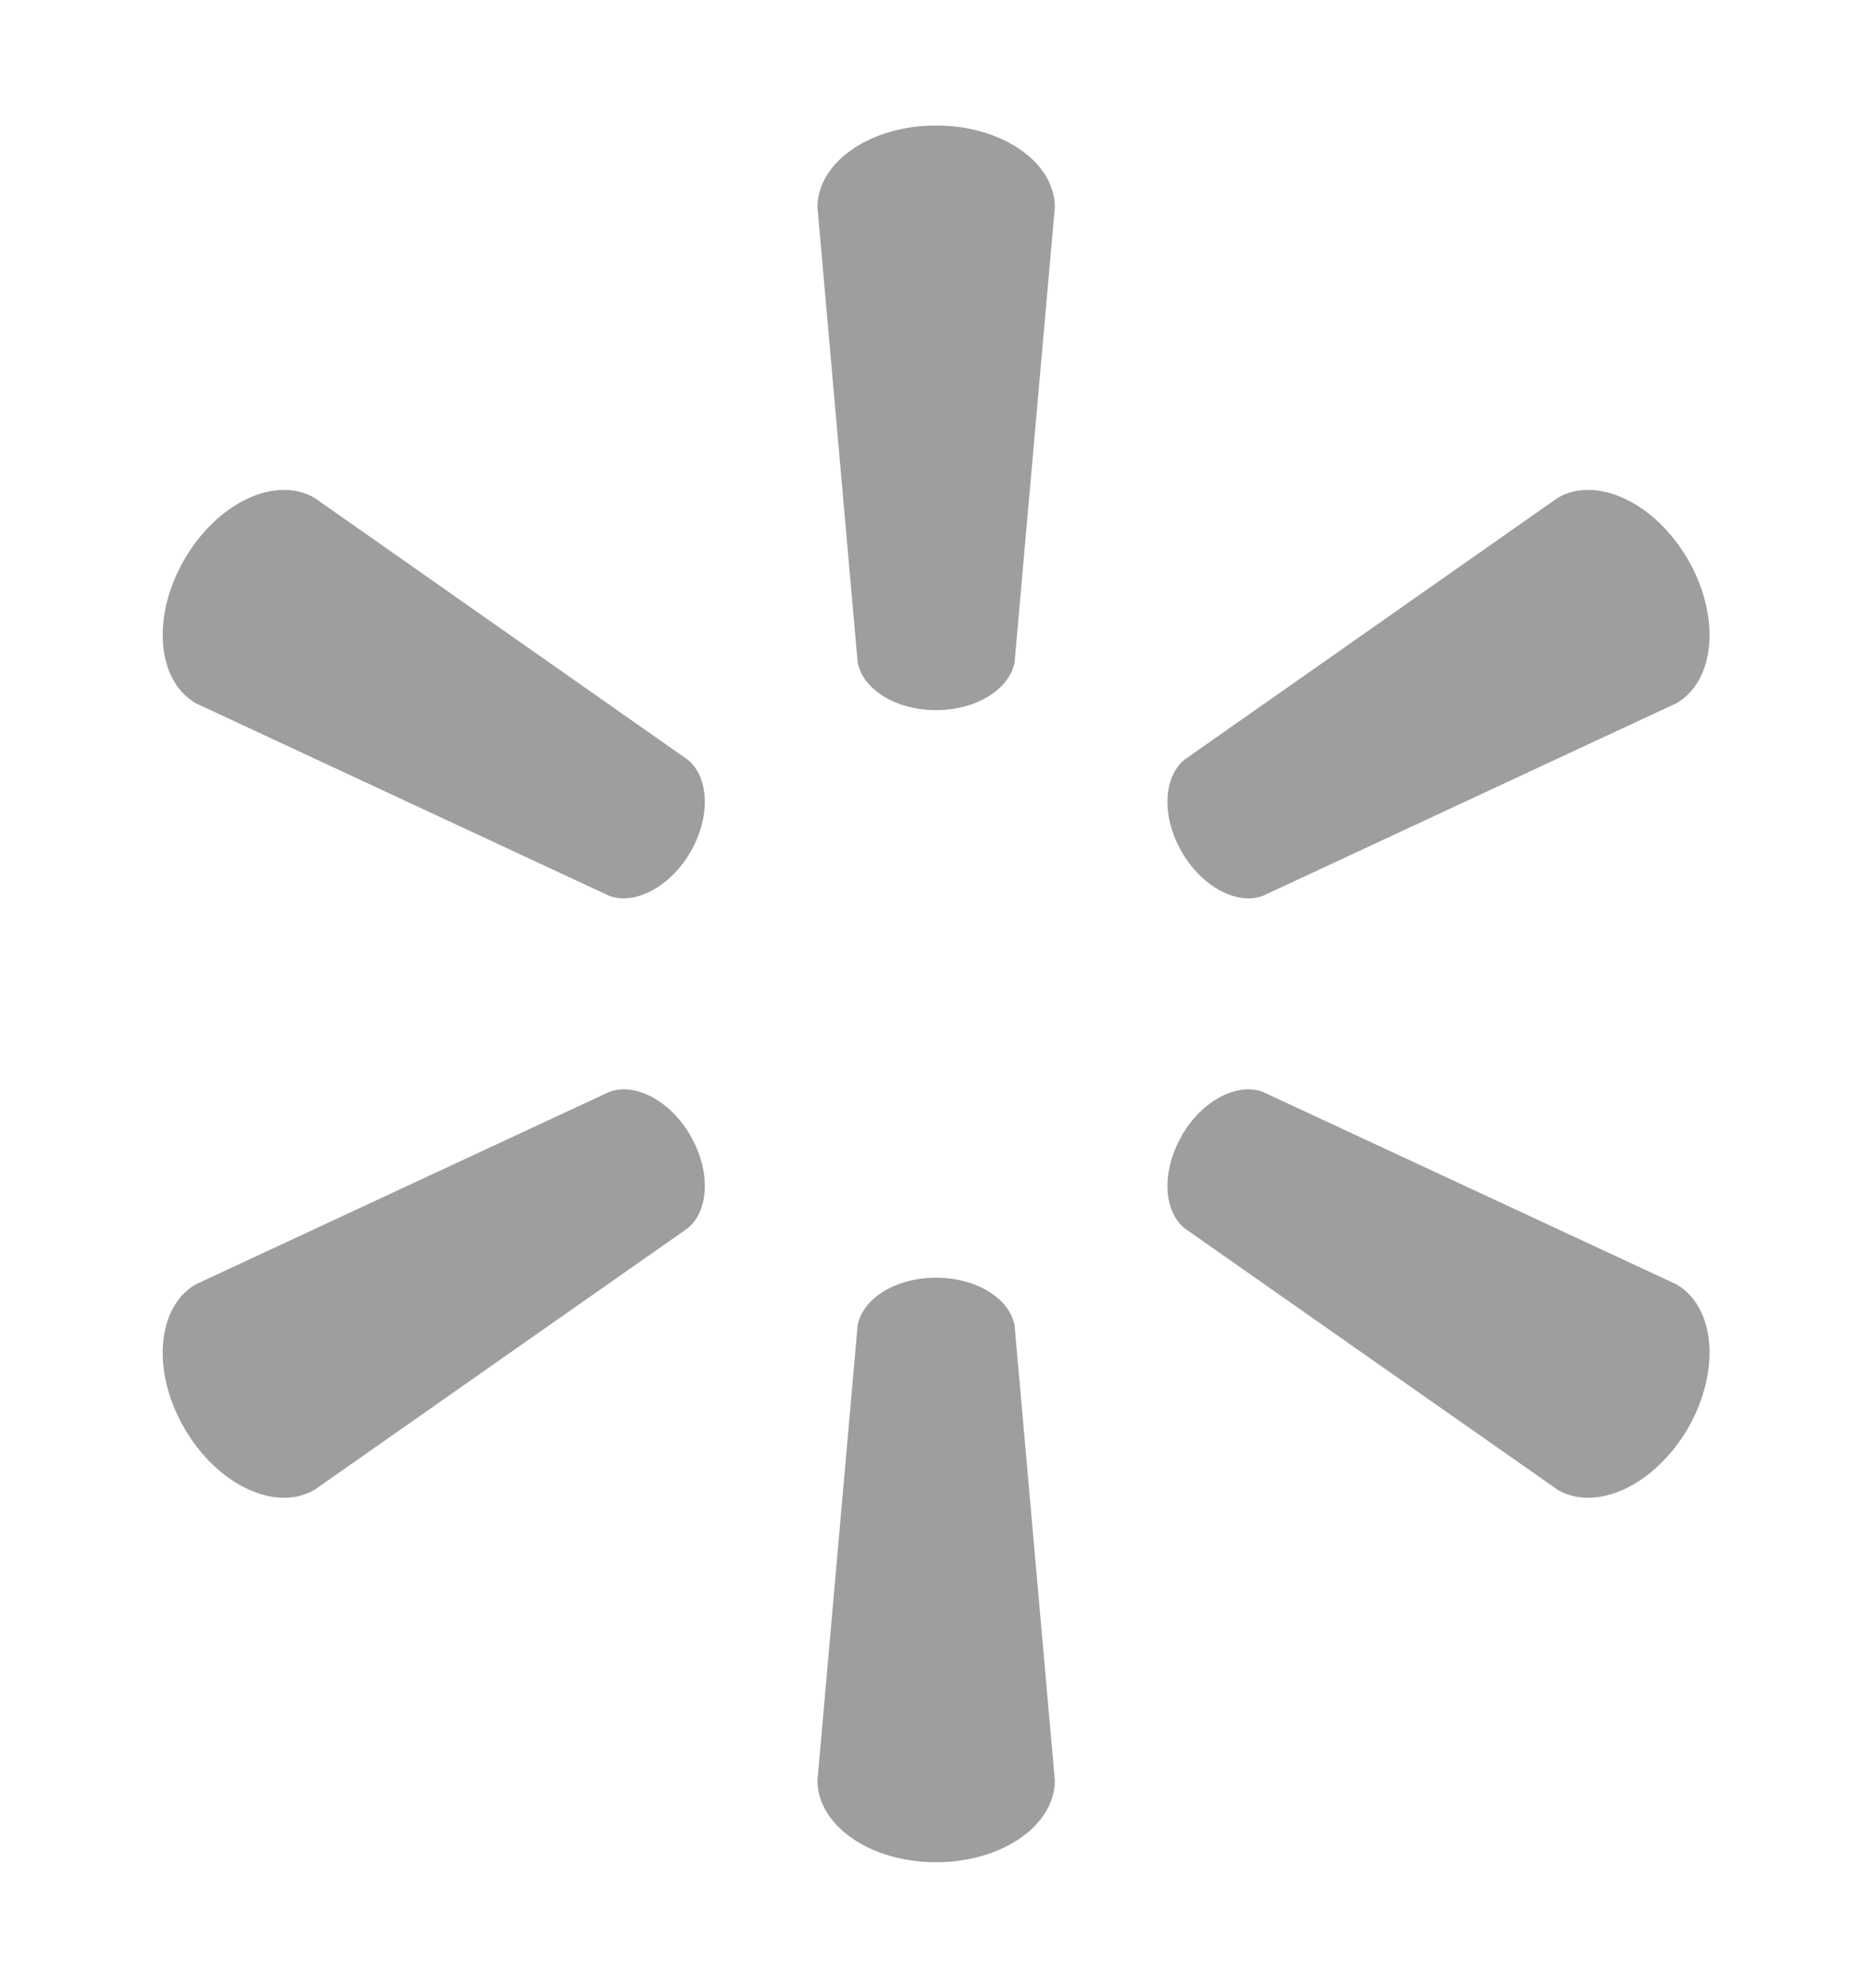 
<svg width="47" class="walmart2" height="50" xmlns="http://www.w3.org/2000/svg">
  <g>
    <title>Layer 1</title>
    <g id="layer1">
      <path  d="m23.549,17.864c1.024,0 1.866,-0.532 1.98,-1.22l1.011,-11.43c0,-1.13 -1.323,-2.057 -2.988,-2.057c-1.663,0 -2.984,0.927 -2.984,2.057l1.009,11.43c0.113,0.688 0.955,1.22 1.975,1.22l-0.004,0" id="path2974" fill-rule="nonzero" fill="#9E9E9E">
        <animate id="op1" attributeType="CSS" attributeName="opacity"
                 from="1" to="0" dur="0.2s" begin="0s;op6.end" />
        <animate attributeName="fill" values="#fdbb30" begin="op1.end" dur="1s" repeatCount="indefinite" />
      </path>

      <path class="a" d="m29.731,21.427c0.512,0.885 1.395,1.349 2.046,1.107l10.402,-4.844c0.98,-0.565 1.12,-2.174 0.293,-3.612c-0.835,-1.441 -2.303,-2.122 -3.276,-1.557l-9.395,6.59c-0.537,0.441 -0.577,1.438 -0.066,2.322l-0.004,-0.006" id="path2978" fill-rule="nonzero" fill="#9E9E9E">
        <animate id="op2" attributeType="CSS" attributeName="opacity"
                 from="1" to="0" dur="0.2s" begin="op1.end" />
        <animate attributeName="fill" values="#fdbb30" begin="op2.end" dur="1s" repeatCount="indefinite" />
      </path>

      <path class="a" d="m29.731,28.57c0.512,-0.886 1.395,-1.347 2.046,-1.102l10.402,4.839c0.98,0.566 1.12,2.176 0.293,3.617c-0.835,1.436 -2.303,2.119 -3.276,1.555l-9.395,-6.584c-0.537,-0.446 -0.577,-1.443 -0.066,-2.326l-0.004,0.001" id="path2982" fill-rule="nonzero" fill="#9E9E9E">
        <animate id="op3" attributeType="CSS" attributeName="opacity"
                 from="1" to="0" dur="0.2s" begin="op2.end" />
        <animate attributeName="fill" values="#fdbb30" begin="op3.end" dur="1s" repeatCount="indefinite" />
      </path>
      <path class="a"  d="m23.549,32.14c1.024,0 1.866,0.529 1.98,1.216l1.011,11.429c0,1.133 -1.323,2.059 -2.988,2.059c-1.663,0 -2.984,-0.926 -2.984,-2.059l1.009,-11.429c0.113,-0.688 0.955,-1.216 1.975,-1.216l-0.004,0" id="path2980" fill-rule="nonzero" fill="#9E9E9E">
        <animate id="op4" attributeType="CSS" attributeName="opacity" from="1" to="0" dur="0.2s" begin="op3.end" />
        <animate attributeName="fill" values="#fdbb30" begin="op4.end" dur="1s" repeatCount="indefinite" />
      </path>
      <path class="a" d="m17.371,28.569c0.514,0.884 0.474,1.88 -0.066,2.326l-9.395,6.584c-0.976,0.564 -2.441,-0.119 -3.273,-1.555c-0.834,-1.441 -0.686,-3.051 0.289,-3.617l10.401,-4.839c0.651,-0.245 1.537,0.216 2.048,1.102l-0.004,-0.001" id="path2984" fill-rule="nonzero" fill="#9E9E9E">
        <animate id="op5" attributeType="CSS" attributeName="opacity"
                 from="1" to="0" dur="0.2s" begin="op4.end" />
        <animate attributeName="fill" values="#fdbb30" begin="op5.end" dur="1s" repeatCount="indefinite" />
      </path>
      <path class="a" d="m17.371,21.434c0.514,-0.885 0.474,-1.881 -0.066,-2.323l-9.395,-6.59c-0.976,-0.565 -2.441,0.116 -3.273,1.557c-0.834,1.439 -0.686,3.047 0.289,3.612l10.401,4.844c0.651,0.241 1.537,-0.223 2.048,-1.107l-0.004,0.006" id="path2976" fill-rule="nonzero" fill="#9E9E9E">
        <animate id="op6" attributeType="CSS" attributeName="opacity"
                 from="1" to="0" dur="0.2s" begin="op5.end" />
        <animate attributeName="fill" values="#fdbb30" begin="op6.end" dur="1s" repeatCount="indefinite" />
      </path>
    </g>
  </g>
</svg>
